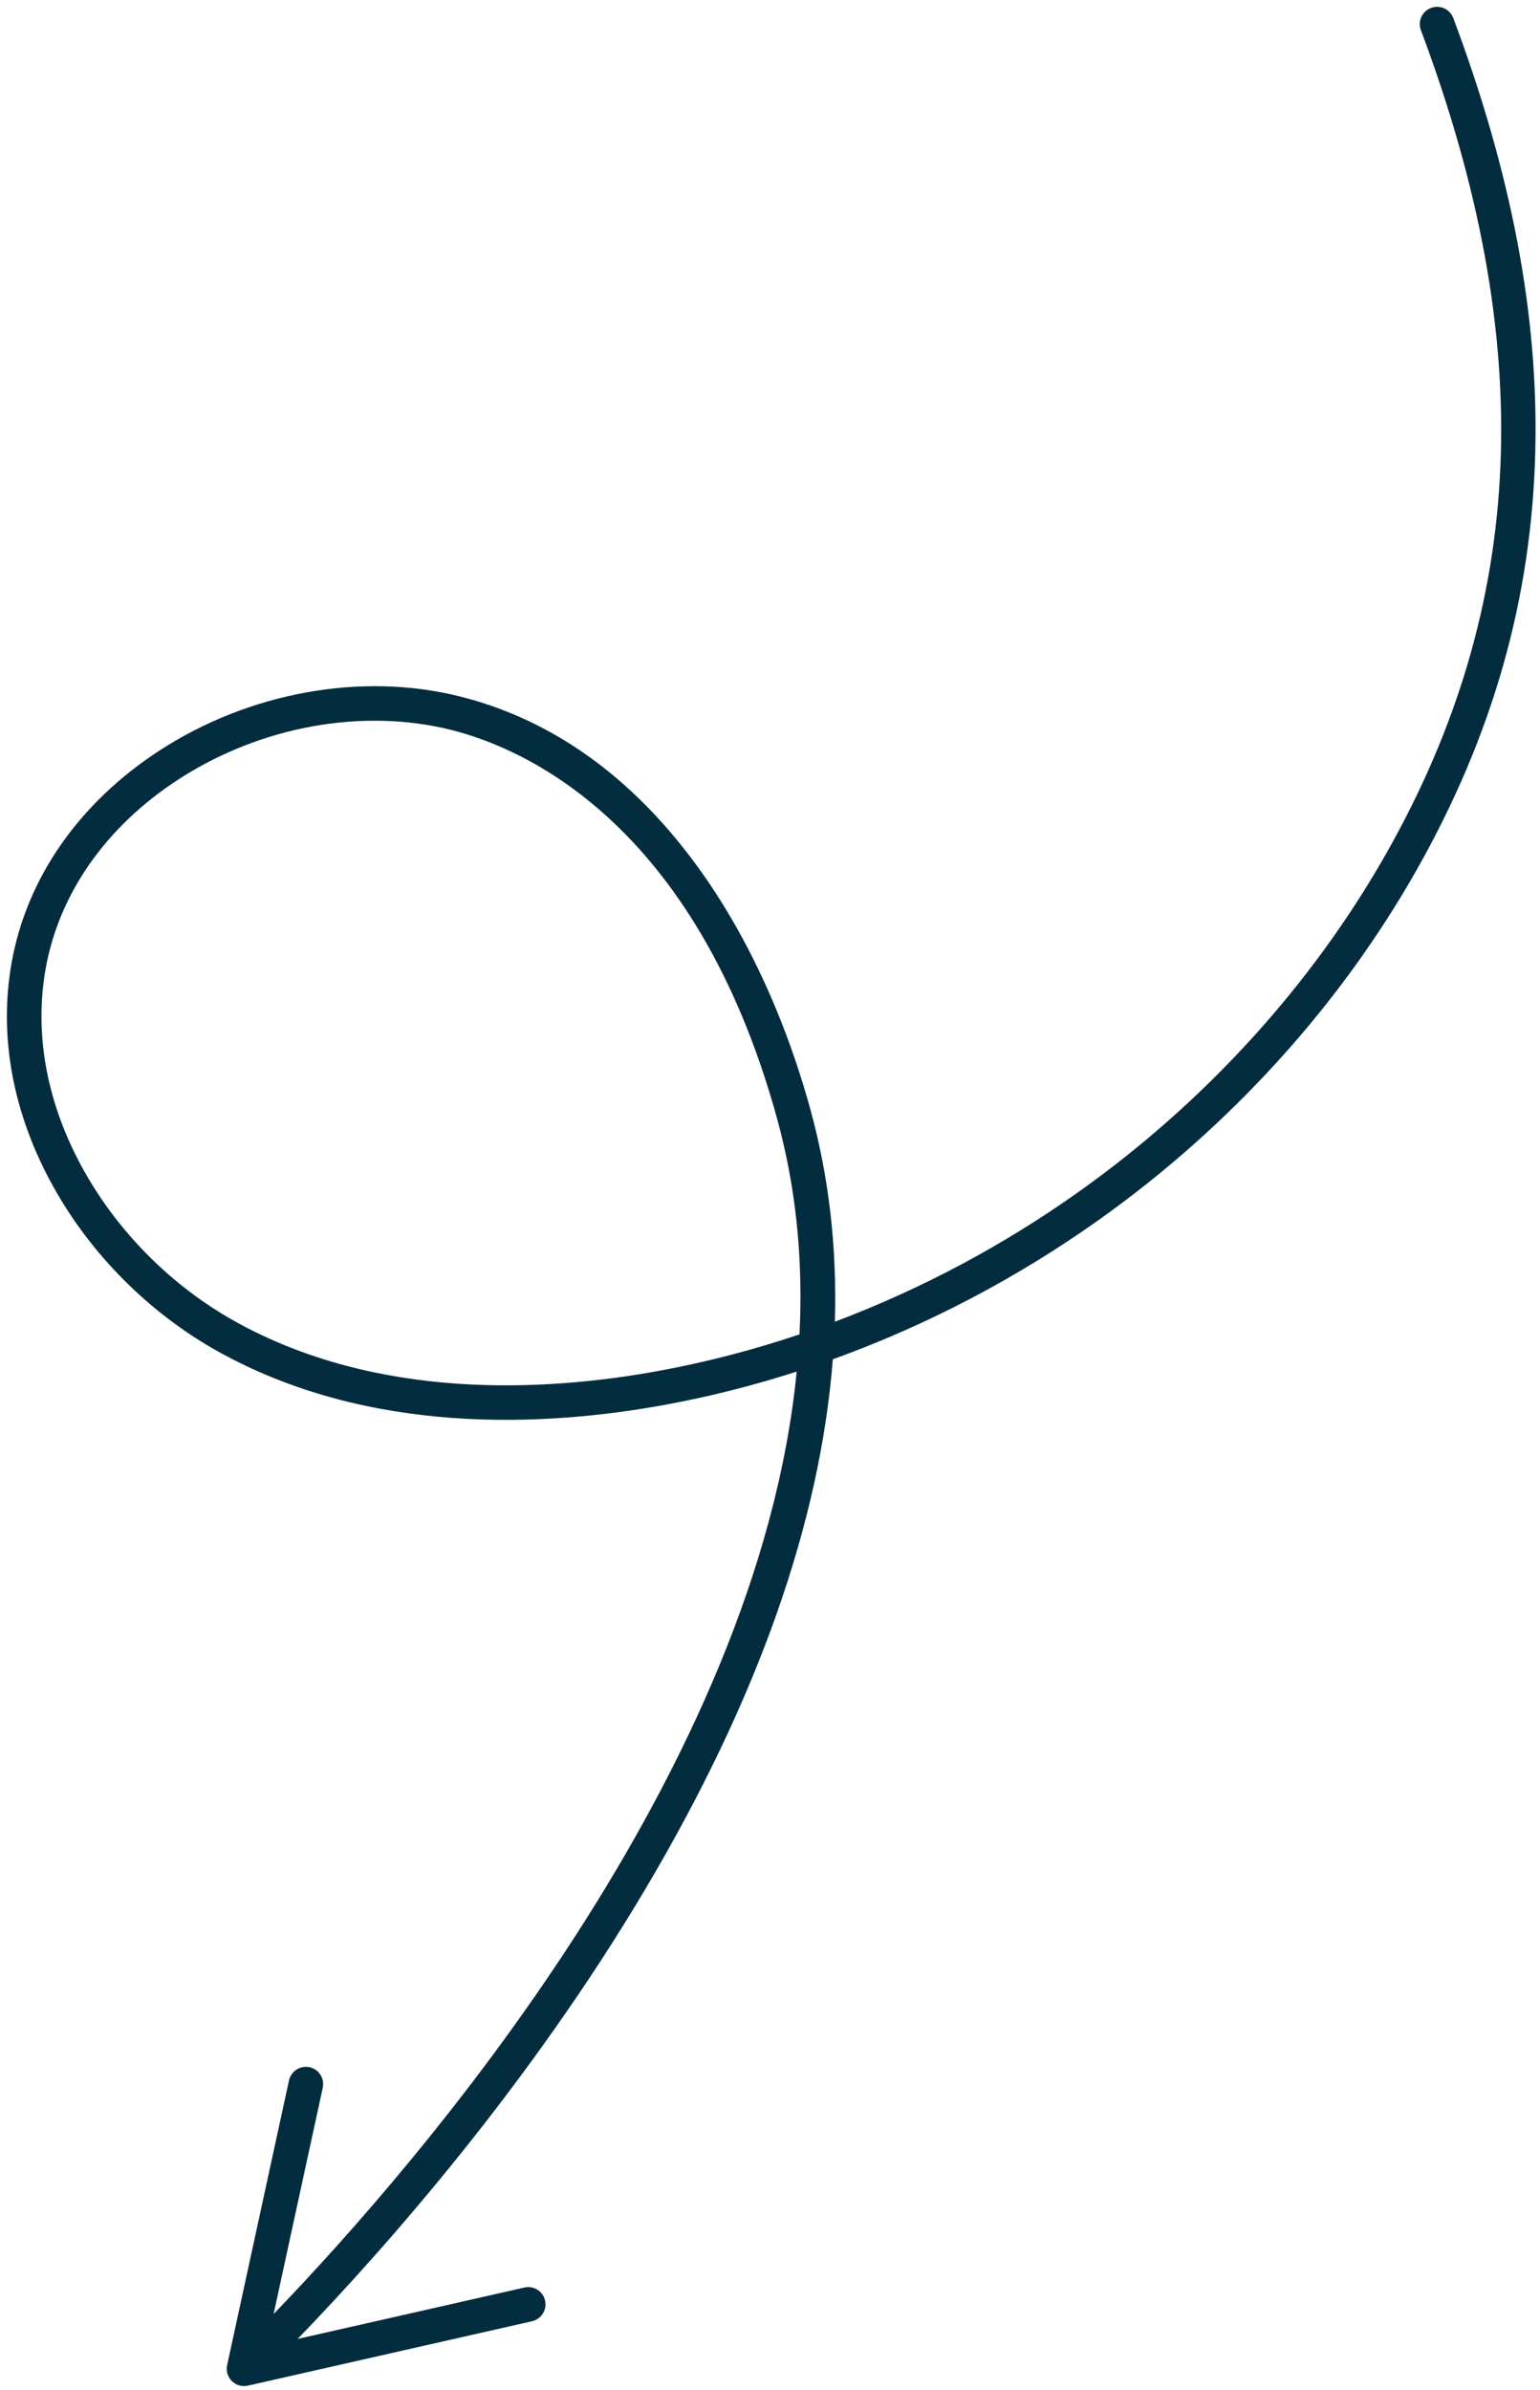 <svg width="196" height="304" viewBox="0 0 196 304" fill="none" xmlns="http://www.w3.org/2000/svg">
<path d="M68.789 294.69C69.3 294.177 69.544 293.415 69.377 292.656C69.112 291.472 67.928 290.731 66.744 291.001L37.886 297.538C49.043 285.983 67.326 265.311 82.233 240.145C96.443 216.157 104.378 193.669 105.994 172.92C117.919 168.615 129.385 162.626 139.873 155.169C156.519 143.337 170.487 127.973 180.259 110.738C189.991 93.577 194.944 76.133 195.4 57.398C195.822 40.181 192.408 22.152 184.961 2.293C184.535 1.158 183.266 0.581 182.13 1.008C180.994 1.434 180.415 2.698 180.843 3.837C195.773 43.661 194.372 76.939 176.432 108.573C166.97 125.253 153.451 140.129 137.321 151.59C127.672 158.449 117.171 164.026 106.252 168.14C106.544 158.742 105.505 149.714 103.128 141.085C99.657 128.5 94.233 117.212 87.431 108.45C79.347 98.027 69.59 91.344 58.439 88.574C45.977 85.478 31.715 88.064 20.297 95.479C10.066 102.123 3.381 111.718 1.473 122.496C-0.193 131.914 1.659 141.779 6.827 151.036C11.642 159.662 19.053 167.065 27.695 171.891C46.928 182.624 69.263 181.524 84.619 178.712C90.262 177.677 95.872 176.26 101.396 174.484C96.404 225.332 53.617 274.867 34.822 294.374L41.078 265.587C41.336 264.402 40.584 263.226 39.399 262.973C38.214 262.716 37.039 263.48 36.78 264.657L28.908 300.871C28.752 301.603 28.974 302.37 29.509 302.899C30.043 303.427 30.809 303.644 31.544 303.482L67.709 295.29C68.133 295.191 68.5 294.978 68.785 294.691L68.789 294.69ZM29.843 168.056C21.902 163.625 15.092 156.819 10.666 148.896C5.999 140.533 4.317 131.672 5.803 123.264C7.495 113.698 13.491 105.142 22.691 99.164C33.109 92.4 46.075 90.034 57.376 92.842C66.38 95.076 88.444 104.367 98.89 142.258C99.473 144.383 99.968 146.511 100.375 148.652C101.706 155.639 102.11 162.699 101.752 169.748C95.86 171.733 89.865 173.29 83.828 174.395C69.182 177.076 47.929 178.153 29.838 168.057L29.843 168.056Z" fill="#032C3F"/>
</svg>

